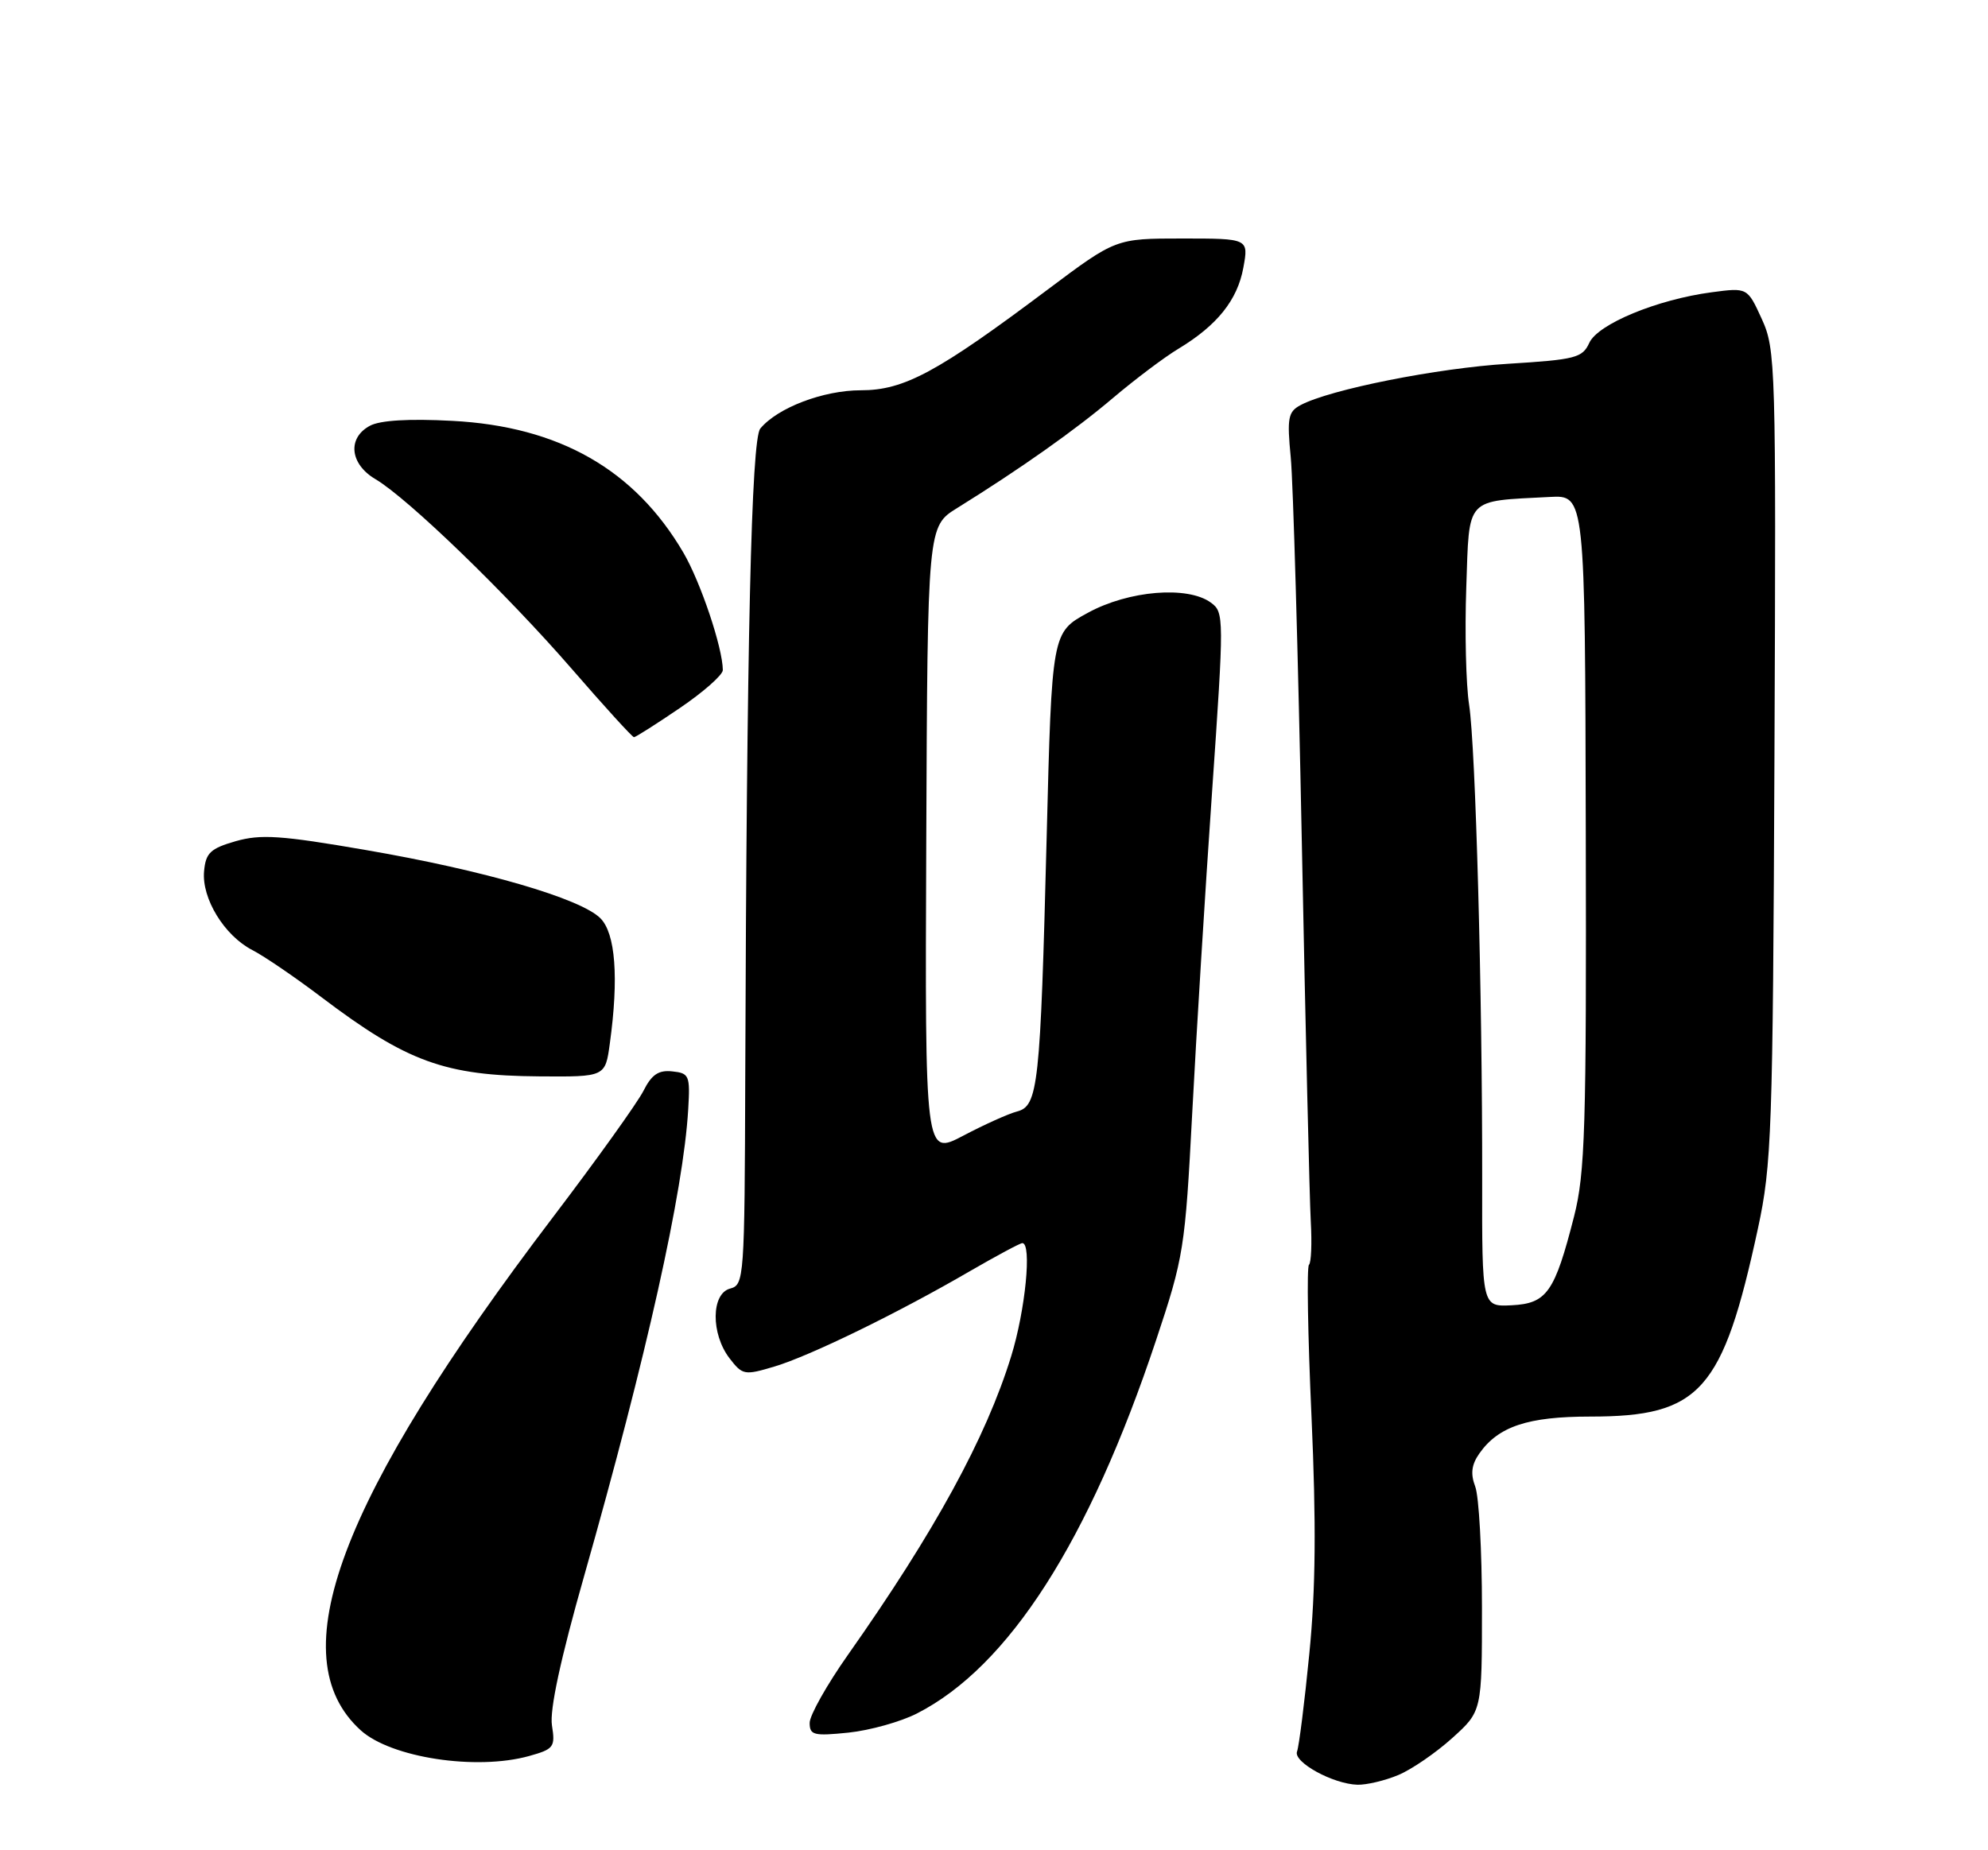 <?xml version="1.0" encoding="UTF-8" standalone="no"?>
<!DOCTYPE svg PUBLIC "-//W3C//DTD SVG 1.1//EN" "http://www.w3.org/Graphics/SVG/1.1/DTD/svg11.dtd" >
<svg xmlns="http://www.w3.org/2000/svg" xmlns:xlink="http://www.w3.org/1999/xlink" version="1.1" viewBox="0 0 275 256">
 <g >
 <path fill="currentColor"
d=" M 193.42 245.60 C 195.27 244.83 198.63 242.52 200.89 240.48 C 205.00 236.77 205.00 236.77 205.00 222.45 C 205.00 214.57 204.58 207.03 204.07 205.69 C 203.40 203.92 203.55 202.66 204.63 201.12 C 207.26 197.36 211.35 196.00 219.99 196.00 C 235.20 196.00 238.31 192.51 243.17 170.00 C 245.08 161.15 245.24 156.67 245.46 104.50 C 245.69 50.41 245.63 48.35 243.71 44.14 C 241.72 39.78 241.72 39.78 236.77 40.44 C 229.24 41.44 221.03 44.83 219.84 47.45 C 218.90 49.51 217.93 49.76 208.66 50.33 C 198.85 50.92 183.95 53.89 179.91 56.05 C 178.18 56.97 178.02 57.82 178.55 63.30 C 178.88 66.71 179.57 90.65 180.08 116.50 C 180.59 142.35 181.15 165.97 181.32 169.00 C 181.49 172.03 181.38 174.72 181.07 175.00 C 180.75 175.28 180.91 184.72 181.42 196.00 C 182.08 210.83 182.00 219.90 181.12 228.79 C 180.46 235.54 179.69 241.64 179.42 242.34 C 178.86 243.80 184.38 246.84 187.78 246.94 C 189.04 246.97 191.58 246.37 193.42 245.60 Z  M 73.18 242.97 C 76.62 242.01 76.83 241.73 76.35 238.72 C 76.02 236.59 77.53 229.56 80.82 218.00 C 89.46 187.58 94.53 164.86 95.20 153.50 C 95.48 148.81 95.34 148.48 93.00 148.24 C 91.09 148.03 90.14 148.68 89.00 150.95 C 88.17 152.58 82.55 160.44 76.50 168.40 C 46.86 207.41 38.68 229.25 49.90 239.41 C 54.09 243.20 65.86 245.00 73.18 242.97 Z  M 126.84 237.08 C 139.53 230.61 150.66 213.24 159.91 185.46 C 163.75 173.95 163.94 172.76 164.92 154.00 C 165.48 143.28 166.71 123.31 167.66 109.63 C 169.34 85.36 169.34 84.72 167.50 83.38 C 164.29 81.03 156.13 81.70 150.50 84.78 C 145.50 87.50 145.50 87.50 144.78 116.00 C 143.91 150.30 143.61 153.03 140.68 153.79 C 139.49 154.10 136.14 155.61 133.24 157.14 C 127.95 159.92 127.95 159.92 128.13 116.37 C 128.31 72.83 128.31 72.83 132.41 70.29 C 141.15 64.86 148.73 59.51 154.00 55.03 C 157.03 52.47 161.08 49.41 163.02 48.25 C 168.37 45.02 171.17 41.52 171.99 37.05 C 172.73 33.00 172.73 33.00 163.54 33.00 C 154.35 33.00 154.35 33.00 144.92 40.07 C 129.65 51.53 125.06 54.00 119.08 54.00 C 113.90 54.00 107.56 56.41 105.17 59.30 C 103.93 60.79 103.29 88.76 103.09 149.13 C 103.00 176.89 102.94 177.78 101.00 178.29 C 98.37 178.98 98.32 184.56 100.92 187.94 C 102.71 190.27 102.98 190.32 107.15 189.07 C 112.06 187.60 124.22 181.67 134.17 175.88 C 137.85 173.75 141.11 172.00 141.42 172.00 C 142.76 172.00 141.84 181.30 139.88 187.64 C 136.40 198.94 129.28 211.96 117.28 228.99 C 114.38 233.11 112.00 237.34 112.00 238.38 C 112.00 240.08 112.57 240.22 117.37 239.73 C 120.33 239.42 124.59 238.23 126.84 237.08 Z  M 84.36 144.36 C 85.61 135.28 85.14 129.14 83.05 127.05 C 80.31 124.31 66.95 120.42 50.60 117.61 C 38.86 115.58 36.07 115.40 32.60 116.39 C 29.10 117.40 28.46 118.01 28.23 120.54 C 27.88 124.30 31.03 129.45 34.90 131.45 C 36.54 132.29 40.86 135.24 44.50 138.00 C 56.30 146.93 61.55 148.84 74.61 148.93 C 83.73 149.00 83.73 149.00 84.36 144.36 Z  M 94.05 97.96 C 97.32 95.74 99.99 93.38 99.99 92.71 C 99.96 89.60 96.91 80.53 94.53 76.46 C 87.80 64.97 77.33 59.00 62.56 58.23 C 56.58 57.91 52.58 58.15 51.17 58.91 C 48.02 60.60 48.39 64.21 51.94 66.30 C 56.45 68.97 70.06 82.13 79.13 92.59 C 83.62 97.77 87.47 102.00 87.70 102.00 C 87.92 102.00 90.79 100.18 94.05 97.96 Z  M 205.03 163.16 C 205.06 137.55 204.12 103.29 203.22 97.50 C 202.79 94.75 202.61 87.45 202.83 81.27 C 203.27 68.63 202.58 69.38 214.38 68.76 C 219.26 68.50 219.26 68.50 219.36 115.00 C 219.46 156.09 219.27 162.29 217.74 168.31 C 215.06 178.81 213.98 180.35 209.12 180.60 C 205.00 180.81 205.00 180.81 205.03 163.16 Z "/>
</g>
</svg>